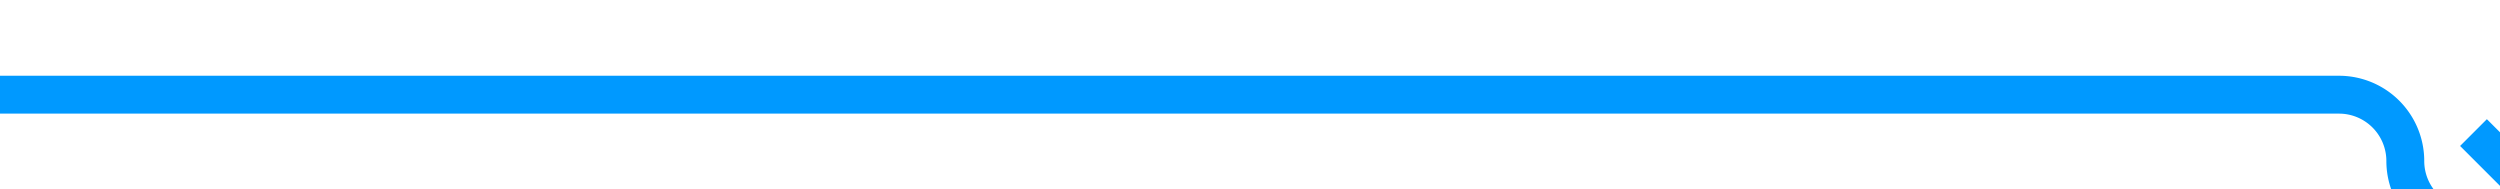 ﻿<?xml version="1.0" encoding="utf-8"?>
<svg version="1.1" xmlns:xlink="http://www.w3.org/1999/xlink" width="132px" height="10px" preserveAspectRatio="xMinYMid meet" viewBox="413 183  132 8" xmlns="http://www.w3.org/2000/svg">
  <path d="M 413 187  L 536.5 187  A 3.5 3.5 0 0 1 540 190.5 A 3.5 3.5 0 0 0 543.5 194 L 548 194  " stroke-width="2" stroke="#0099ff" fill="none" />
  <path d="M 542.893 189.707  L 547.186 194  L 542.893 198.293  L 544.307 199.707  L 549.307 194.707  L 550.014 194  L 549.307 193.293  L 544.307 188.293  L 542.893 189.707  Z " fill-rule="nonzero" fill="#0099ff" stroke="none" />
</svg>